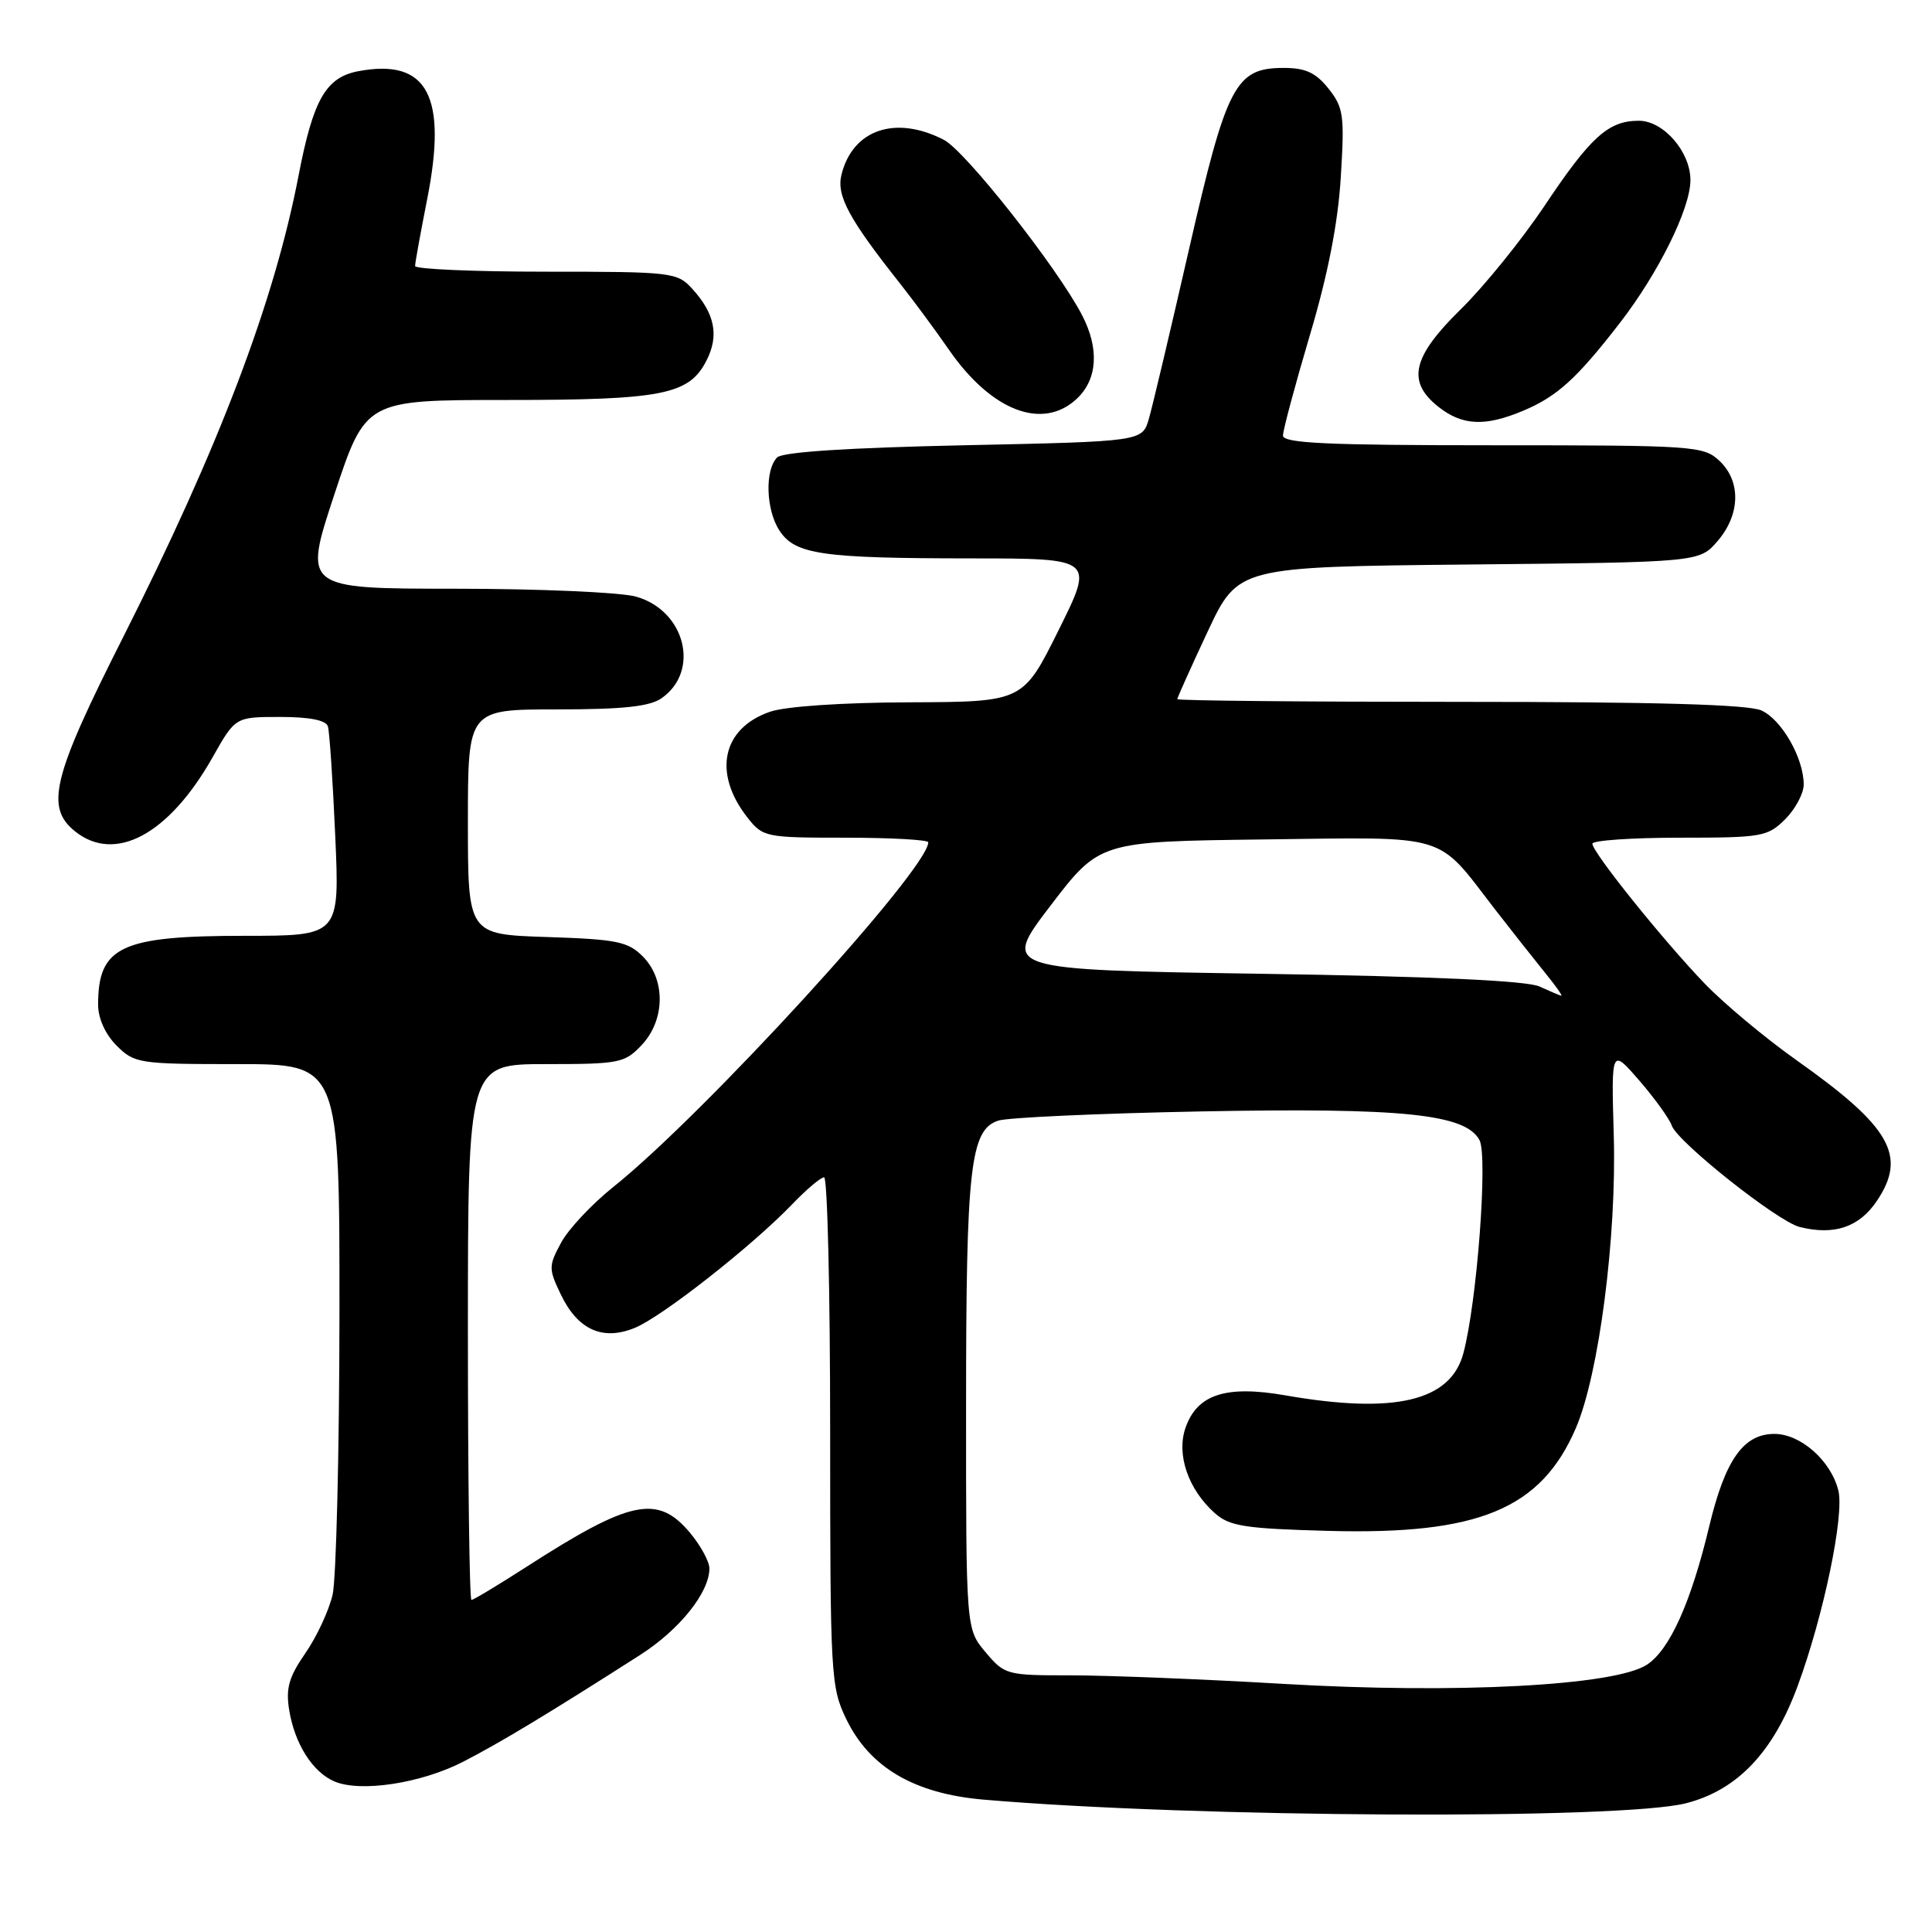 <?xml version="1.0" encoding="UTF-8" standalone="no"?>
<!DOCTYPE svg PUBLIC "-//W3C//DTD SVG 1.1//EN" "http://www.w3.org/Graphics/SVG/1.1/DTD/svg11.dtd" >
<svg xmlns="http://www.w3.org/2000/svg" xmlns:xlink="http://www.w3.org/1999/xlink" version="1.1" viewBox="0 0 256 256">
 <g >
 <path fill="currentColor"
d=" M 223.41 238.94 C 230.19 237.20 234.95 232.21 238.19 223.43 C 241.63 214.10 244.41 200.76 243.59 197.49 C 242.60 193.54 238.59 190.00 235.12 190.00 C 231.01 190.00 228.59 193.44 226.48 202.25 C 224.07 212.33 221.24 218.61 218.23 220.58 C 214.00 223.36 192.97 224.47 170.00 223.12 C 159.28 222.49 146.60 221.99 141.84 221.99 C 133.39 222.00 133.11 221.92 130.59 218.92 C 128.00 215.85 128.00 215.85 128.01 186.17 C 128.01 154.64 128.57 149.71 132.27 148.49 C 133.49 148.08 145.58 147.53 159.11 147.27 C 185.88 146.76 194.19 147.61 196.04 151.07 C 197.17 153.19 195.71 172.60 193.90 179.33 C 192.20 185.67 184.80 187.42 170.30 184.89 C 162.44 183.52 158.63 184.76 157.09 189.18 C 155.85 192.72 157.44 197.36 160.97 200.50 C 162.91 202.23 164.92 202.55 176.01 202.85 C 195.93 203.39 204.19 199.96 208.81 189.23 C 211.87 182.10 214.23 163.91 213.83 150.40 C 213.50 138.89 213.50 138.89 217.23 143.19 C 219.27 145.56 221.20 148.23 221.51 149.13 C 222.24 151.30 235.54 161.85 238.46 162.58 C 243.05 163.73 246.36 162.61 248.70 159.12 C 252.72 153.14 250.53 149.31 238.00 140.45 C 233.88 137.53 228.42 132.97 225.87 130.32 C 220.34 124.56 211.00 112.93 211.00 111.80 C 211.00 111.36 216.20 111.00 222.55 111.00 C 233.47 111.00 234.22 110.87 236.55 108.55 C 237.90 107.20 239.00 105.13 239.00 103.95 C 239.00 100.46 236.09 95.36 233.40 94.14 C 231.68 93.35 219.33 93.00 193.45 93.00 C 172.85 93.00 156.00 92.84 156.00 92.64 C 156.00 92.44 157.81 88.41 160.02 83.69 C 164.05 75.11 164.05 75.11 194.61 74.80 C 225.18 74.50 225.18 74.50 227.59 71.69 C 230.62 68.17 230.71 63.74 227.81 61.04 C 225.72 59.09 224.42 59.00 197.81 59.00 C 175.82 59.00 170.00 58.73 170.00 57.71 C 170.00 57.01 171.60 51.04 173.55 44.46 C 175.95 36.41 177.29 29.56 177.66 23.50 C 178.17 15.29 178.03 14.26 176.04 11.75 C 174.35 9.63 173.00 9.00 170.10 9.00 C 163.69 9.00 162.54 11.22 157.54 33.08 C 155.10 43.76 152.71 53.85 152.23 55.50 C 151.36 58.50 151.36 58.50 127.73 59.00 C 112.35 59.33 103.71 59.89 102.98 60.61 C 101.32 62.28 101.49 67.57 103.28 70.30 C 105.36 73.47 108.82 73.98 128.74 73.99 C 144.99 74.00 144.99 74.00 140.27 83.50 C 135.55 93.00 135.55 93.00 120.52 93.06 C 111.64 93.09 104.08 93.60 102.03 94.31 C 95.68 96.50 94.41 102.44 99.05 108.34 C 101.09 110.93 101.43 111.00 112.07 111.00 C 118.08 111.00 123.00 111.28 123.00 111.61 C 123.00 115.17 93.30 147.66 81.30 157.25 C 78.44 159.53 75.31 162.87 74.35 164.66 C 72.69 167.73 72.68 168.12 74.29 171.48 C 76.54 176.21 79.86 177.71 84.14 175.94 C 87.77 174.44 99.69 165.07 104.95 159.59 C 106.84 157.62 108.75 156.00 109.20 156.00 C 109.64 156.00 110.00 171.16 110.00 189.68 C 110.00 222.08 110.08 223.54 112.14 227.80 C 115.25 234.21 121.15 237.67 130.32 238.46 C 158.20 240.86 214.74 241.15 223.41 238.94 Z  M 61.39 233.43 C 66.22 230.95 72.75 227.01 84.79 219.31 C 90.04 215.95 93.99 211.03 94.00 207.83 C 94.00 206.91 92.83 204.77 91.41 203.08 C 87.13 197.99 83.54 198.74 69.72 207.64 C 65.99 210.04 62.73 212.00 62.47 212.00 C 62.21 212.00 62.00 196.03 62.00 176.50 C 62.00 141.00 62.00 141.00 72.33 141.00 C 82.08 141.00 82.78 140.86 85.03 138.47 C 88.15 135.15 88.22 129.78 85.17 126.73 C 83.21 124.76 81.72 124.46 72.47 124.16 C 62.00 123.82 62.00 123.82 62.00 108.91 C 62.00 94.00 62.00 94.00 73.78 94.00 C 82.55 94.00 86.09 93.62 87.66 92.52 C 92.83 88.91 90.79 80.87 84.25 79.05 C 82.19 78.48 71.43 78.01 60.34 78.01 C 40.18 78.00 40.18 78.00 44.31 65.50 C 48.45 53.00 48.45 53.00 67.08 53.00 C 87.72 53.00 91.27 52.31 93.58 47.84 C 95.32 44.49 94.74 41.56 91.71 38.25 C 89.73 36.08 89.02 36.00 72.33 36.00 C 62.80 36.00 55.00 35.66 55.00 35.25 C 55.00 34.84 55.72 30.88 56.59 26.46 C 59.32 12.71 56.65 7.72 47.50 9.43 C 43.19 10.24 41.51 13.16 39.57 23.22 C 36.35 39.99 29.02 59.26 16.33 84.40 C 6.97 102.92 5.97 106.94 9.91 110.13 C 15.23 114.44 22.39 110.59 28.19 100.31 C 31.19 95.00 31.19 95.00 37.13 95.00 C 41.00 95.00 43.20 95.43 43.45 96.25 C 43.66 96.94 44.10 103.46 44.42 110.75 C 45.01 124.00 45.01 124.00 32.45 124.00 C 16.02 124.00 13.00 125.41 13.00 133.13 C 13.00 134.94 13.95 137.04 15.45 138.55 C 17.82 140.91 18.41 141.00 31.45 141.00 C 45.00 141.00 45.00 141.00 44.98 174.25 C 44.96 192.54 44.55 209.22 44.07 211.32 C 43.58 213.41 41.96 216.90 40.46 219.06 C 38.28 222.21 37.85 223.70 38.32 226.60 C 39.05 231.07 41.42 234.81 44.31 236.05 C 47.77 237.53 55.82 236.30 61.39 233.43 Z  M 201.77 54.45 C 206.30 52.56 208.92 50.19 214.64 42.79 C 219.76 36.17 223.98 27.64 223.99 23.88 C 224.00 20.12 220.43 16.00 217.15 16.00 C 213.12 16.00 210.78 18.11 204.68 27.24 C 201.64 31.78 196.64 37.96 193.57 40.97 C 187.10 47.31 186.36 50.57 190.63 53.93 C 193.78 56.40 196.77 56.54 201.77 54.45 Z  M 142.69 52.83 C 145.42 50.26 145.68 46.22 143.40 41.80 C 140.14 35.50 127.94 20.02 125.07 18.53 C 118.67 15.23 112.99 17.15 111.50 23.14 C 110.81 25.91 112.48 29.01 119.27 37.58 C 121.04 39.82 123.95 43.76 125.73 46.33 C 131.36 54.47 138.16 57.08 142.69 52.83 Z  M 204.00 130.72 C 202.34 129.95 189.99 129.38 167.10 129.03 C 132.71 128.50 132.71 128.50 139.20 120.00 C 145.70 111.50 145.70 111.50 167.51 111.23 C 192.33 110.92 190.22 110.28 198.10 120.50 C 200.23 123.25 203.16 126.96 204.61 128.75 C 206.07 130.54 207.09 131.97 206.88 131.94 C 206.67 131.90 205.38 131.35 204.00 130.72 Z "/>
</g>
</svg>
